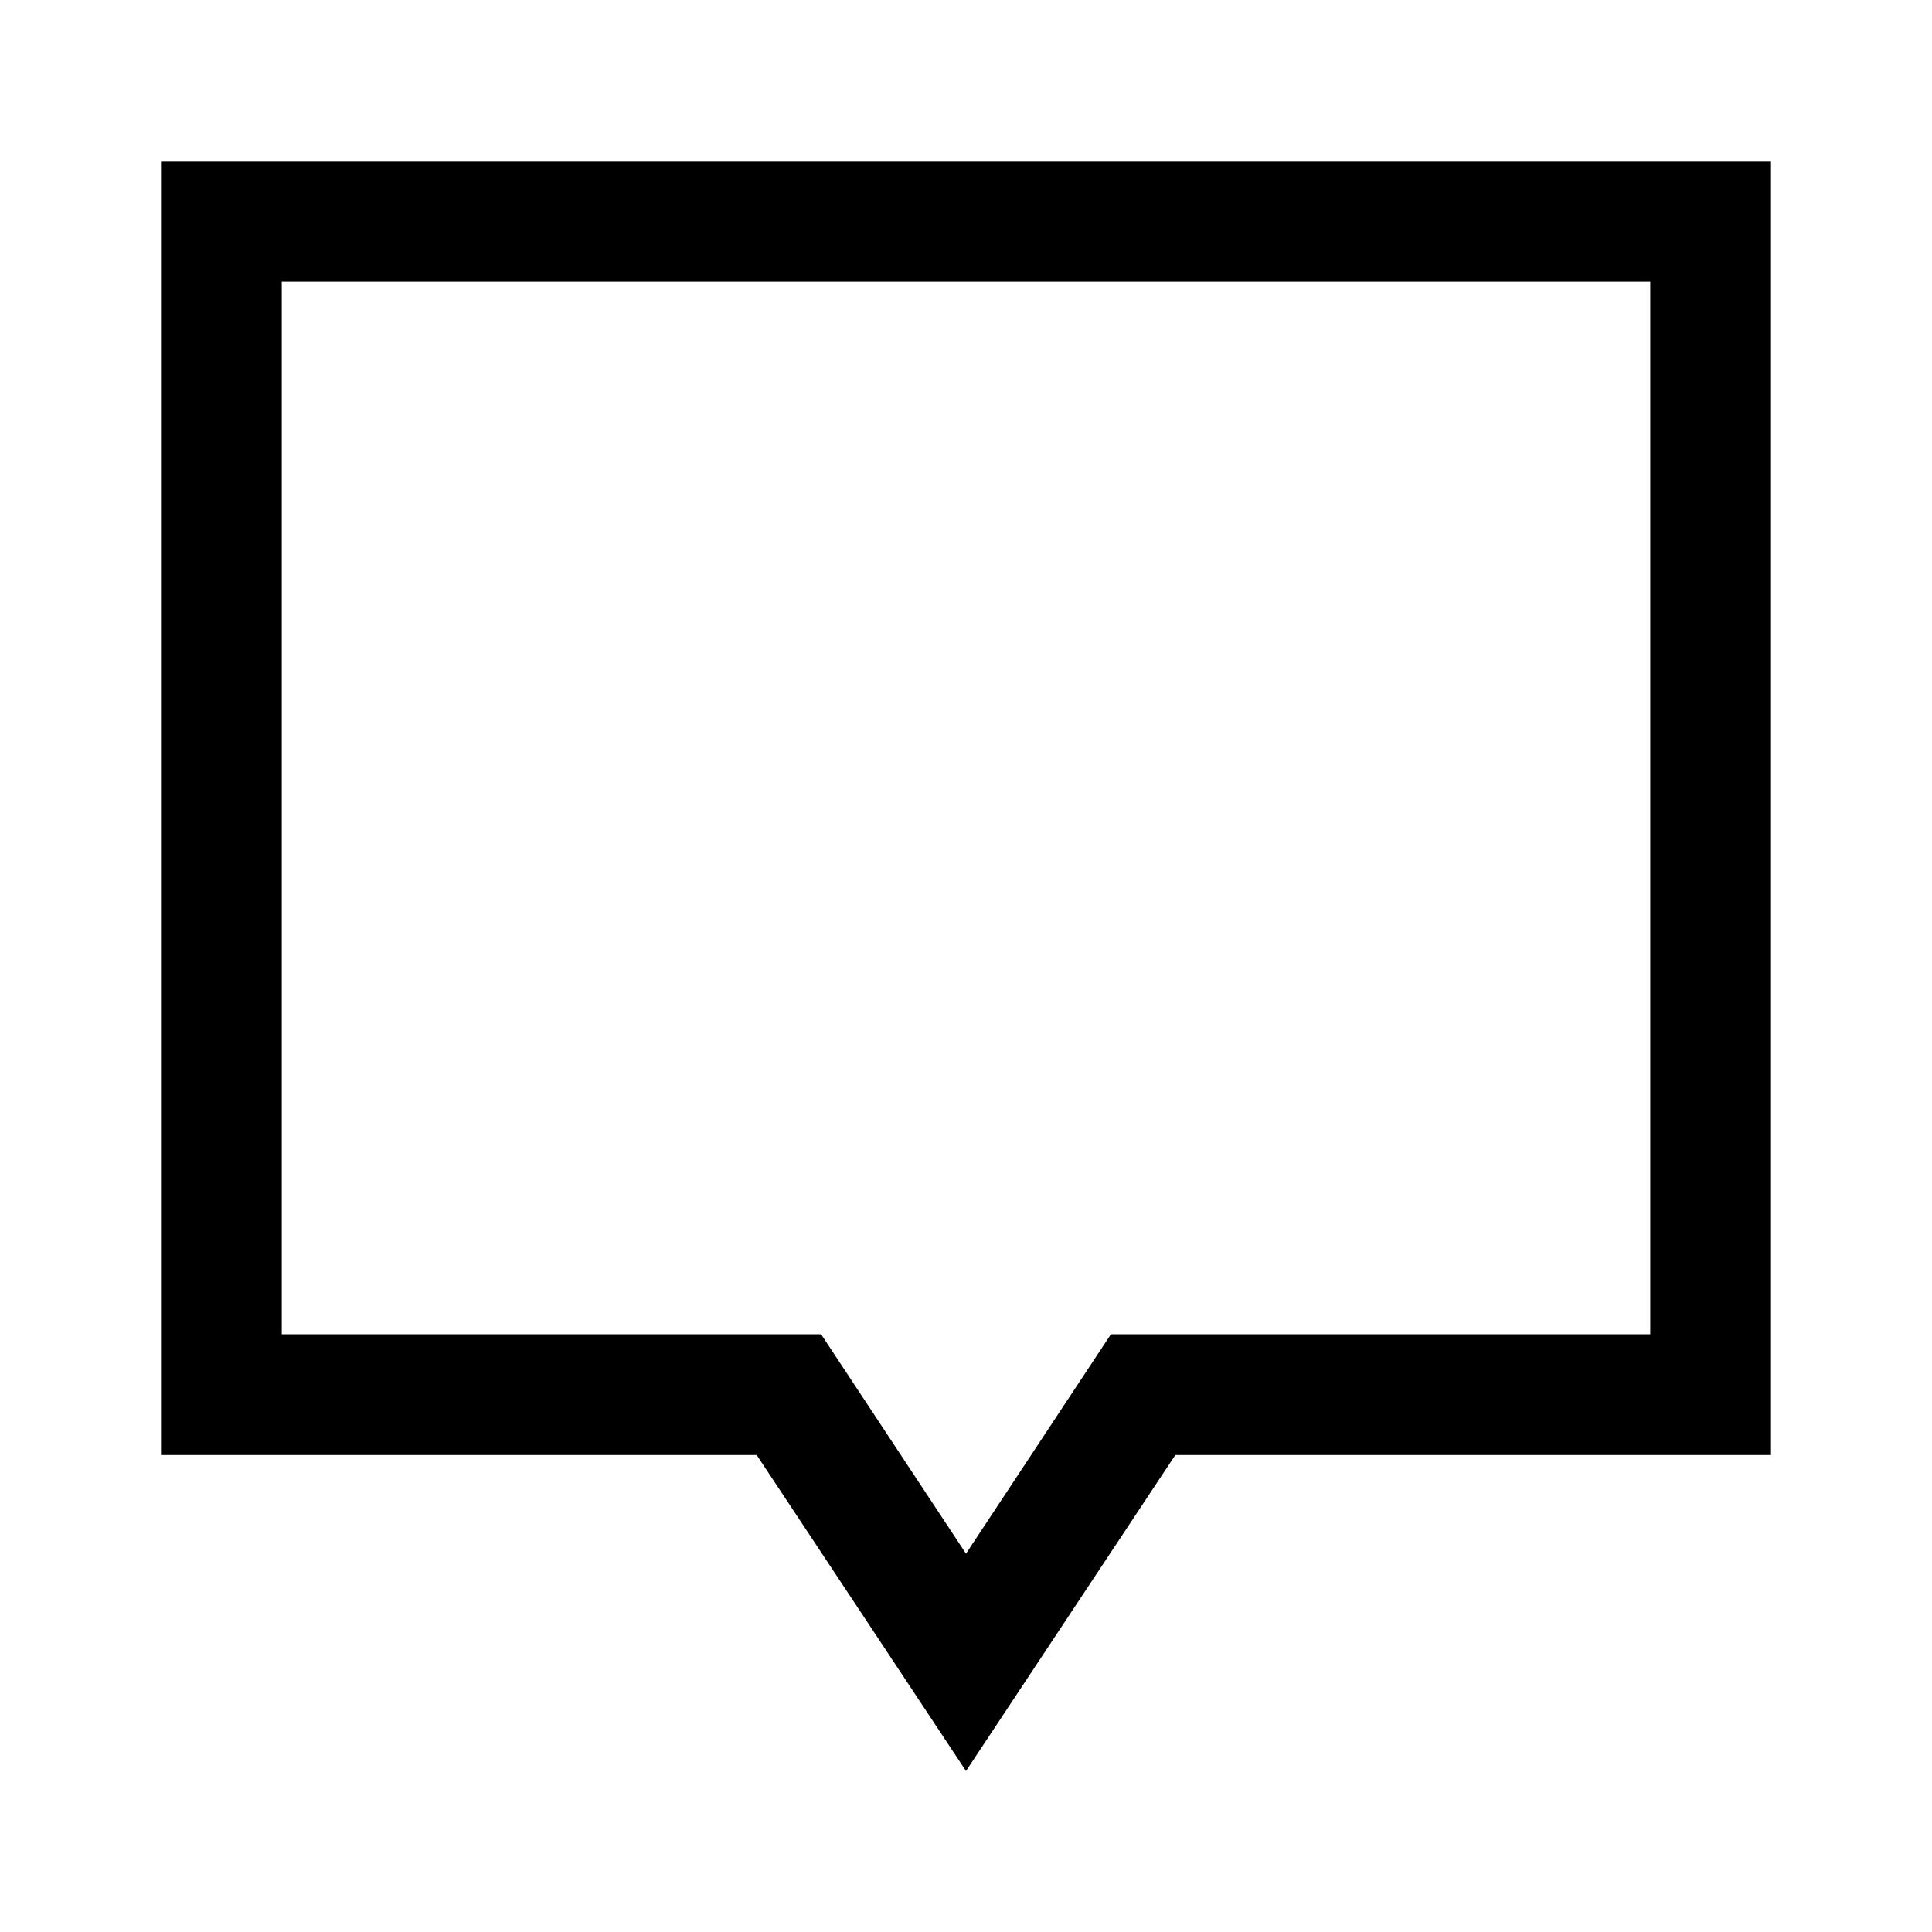 <svg xmlns="http://www.w3.org/2000/svg" width="48" height="48" viewBox="0 -960 960 960" fill="currentColor">
    <path d="M480-80 376-237H80v-643h800v643H584L480-80Zm0-108 72-109h268v-523H140v523h268l72 109Zm0-371Z" />
</svg>